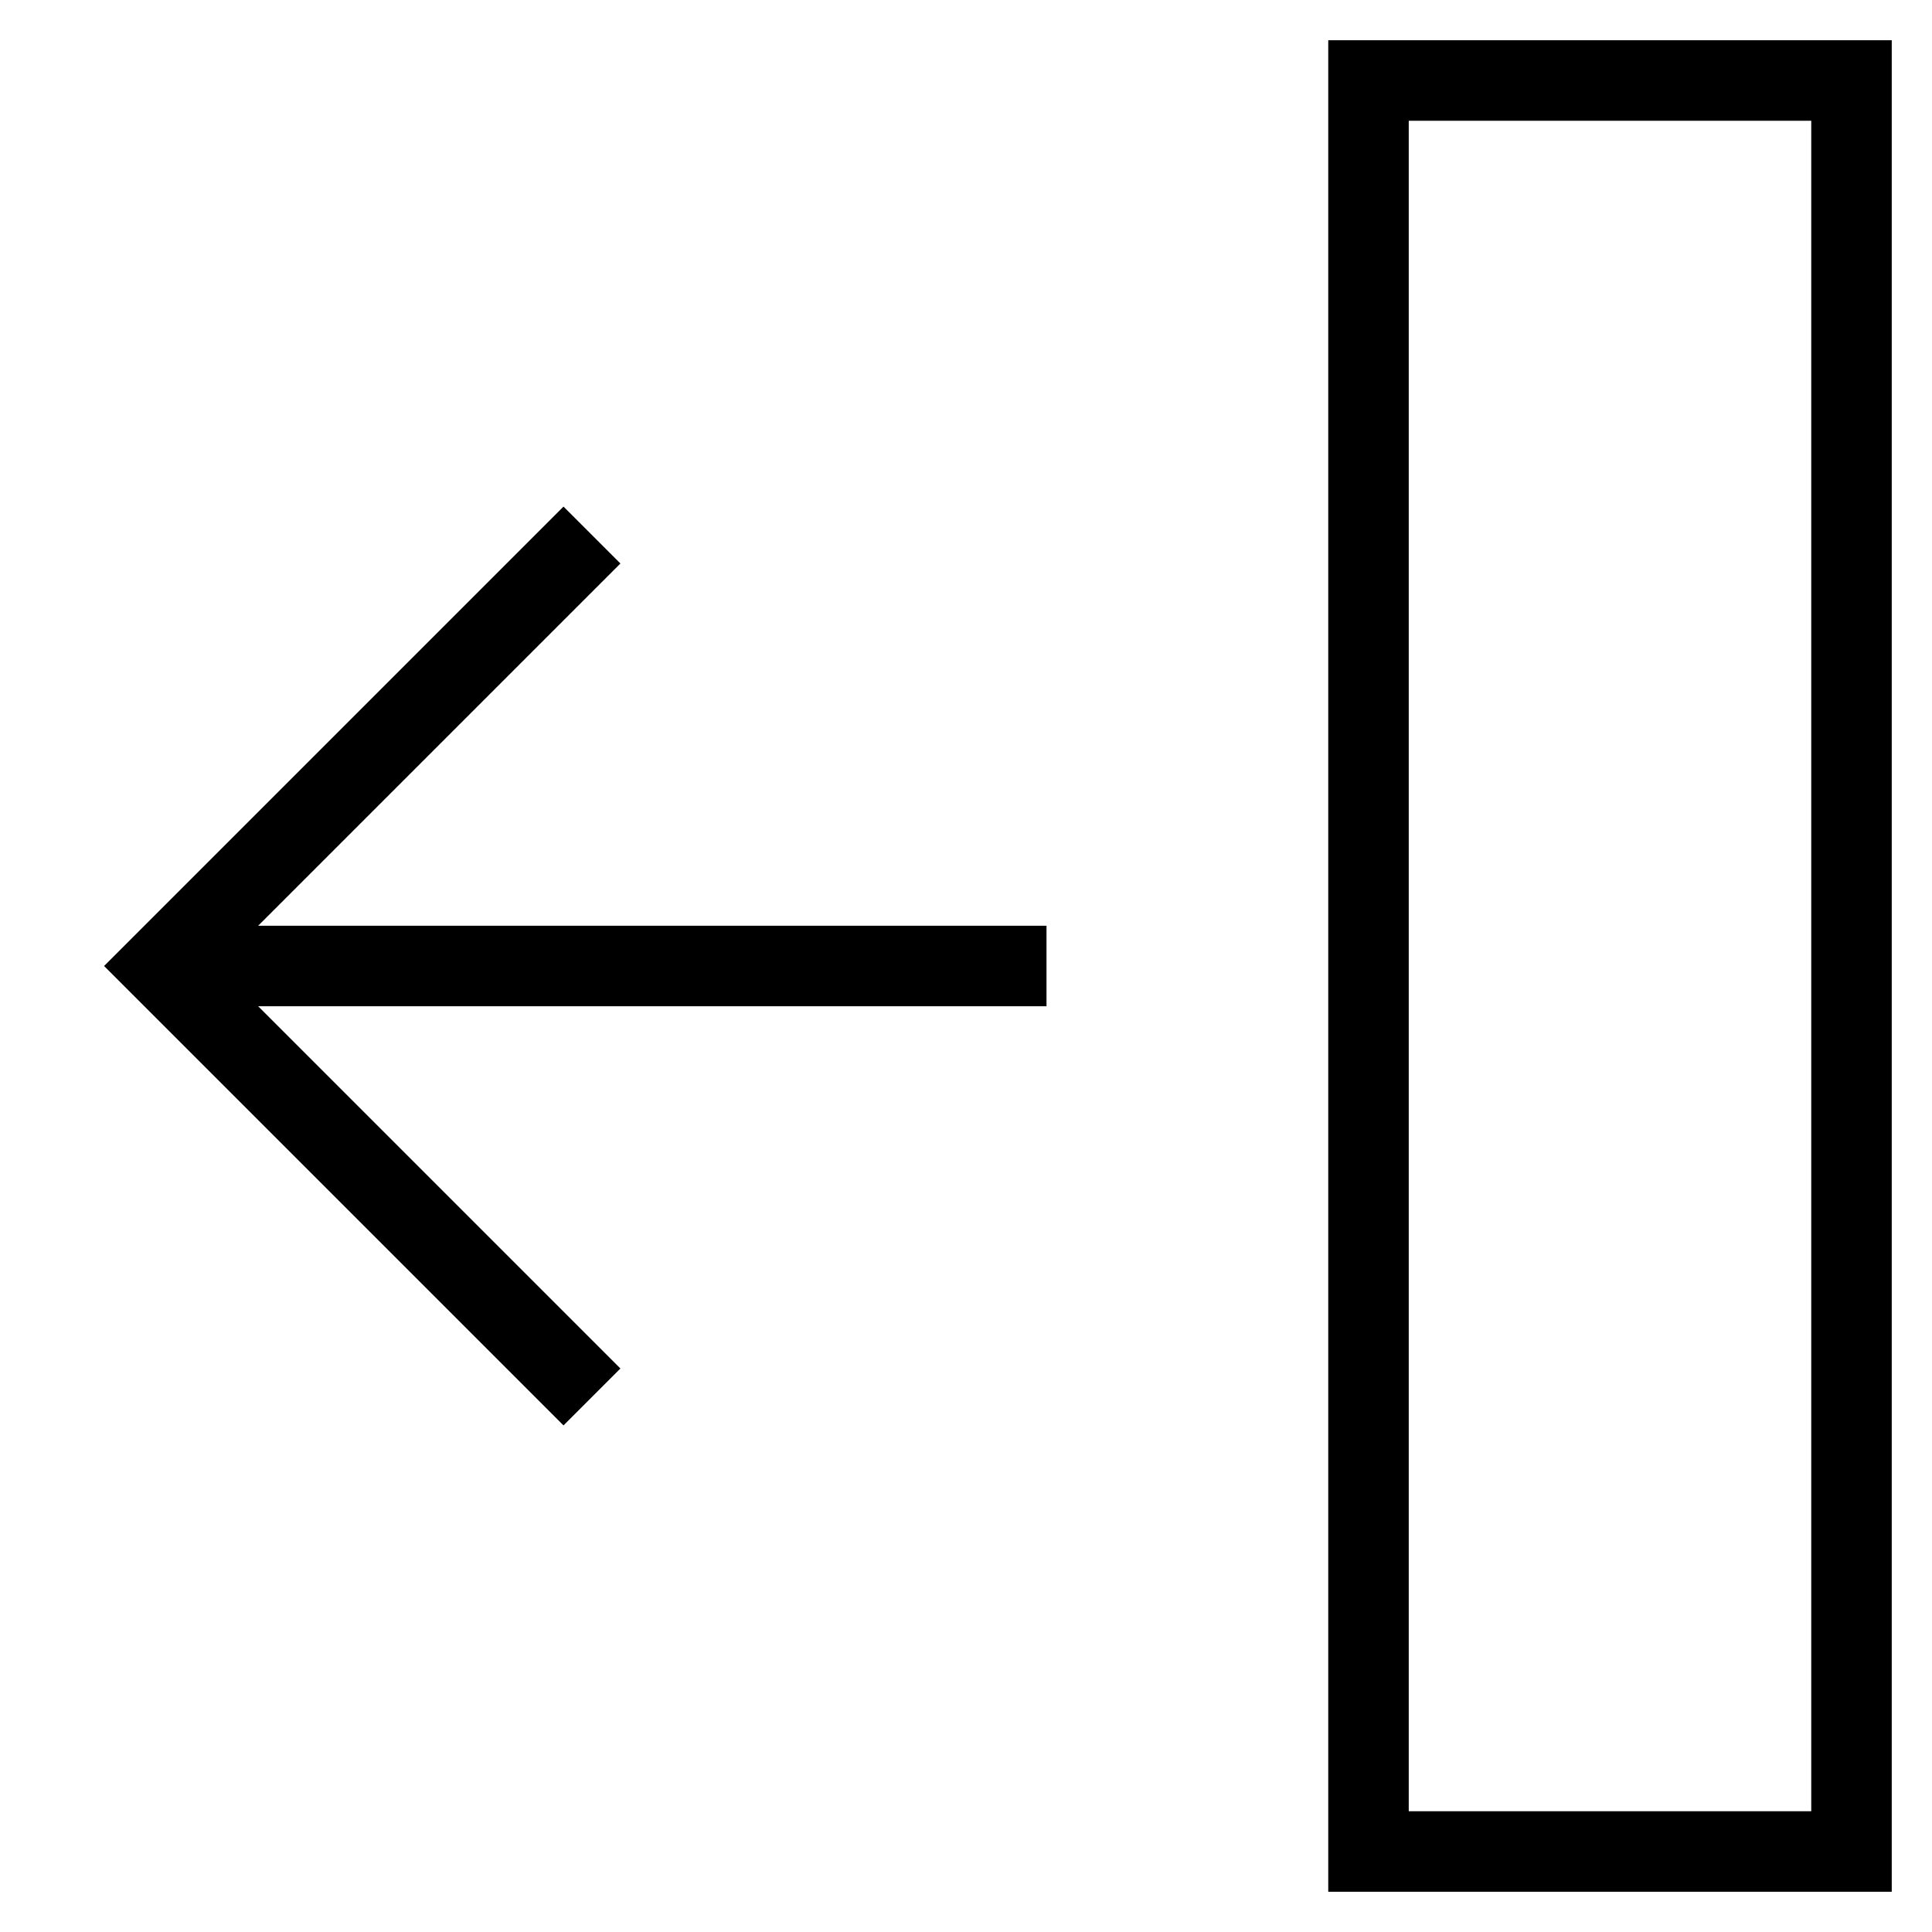 <svg id="nc_icon" version="1.1" xmlns="http://www.w3.org/2000/svg" xmlns:xlink="http://www.w3.org/1999/xlink" x="0px" y="0px" viewBox="0 0 24 24" xml:space="preserve" ><g transform="translate(0, 0)" class="nc-icon-wrapper" fill="none"><rect data-color="color-2" x="17" y="1" transform="matrix(-1 -4.486867e-11 4.486867e-11 -1 40 24)" fill="none" stroke="currentColor" vector-effect="non-scaling-stroke" stroke-linecap="square" stroke-miterlimit="10" width="6" height="22" stroke-linejoin="miter"></rect> <line data-cap="butt" fill="none" stroke="currentColor" vector-effect="non-scaling-stroke" stroke-miterlimit="10" x1="13" y1="12" x2="2" y2="12" stroke-linejoin="miter" stroke-linecap="butt"></line> <polyline fill="none" stroke="currentColor" vector-effect="non-scaling-stroke" stroke-linecap="square" stroke-miterlimit="10" points="7,7 2,12 7,17 " stroke-linejoin="miter"></polyline></g></svg>